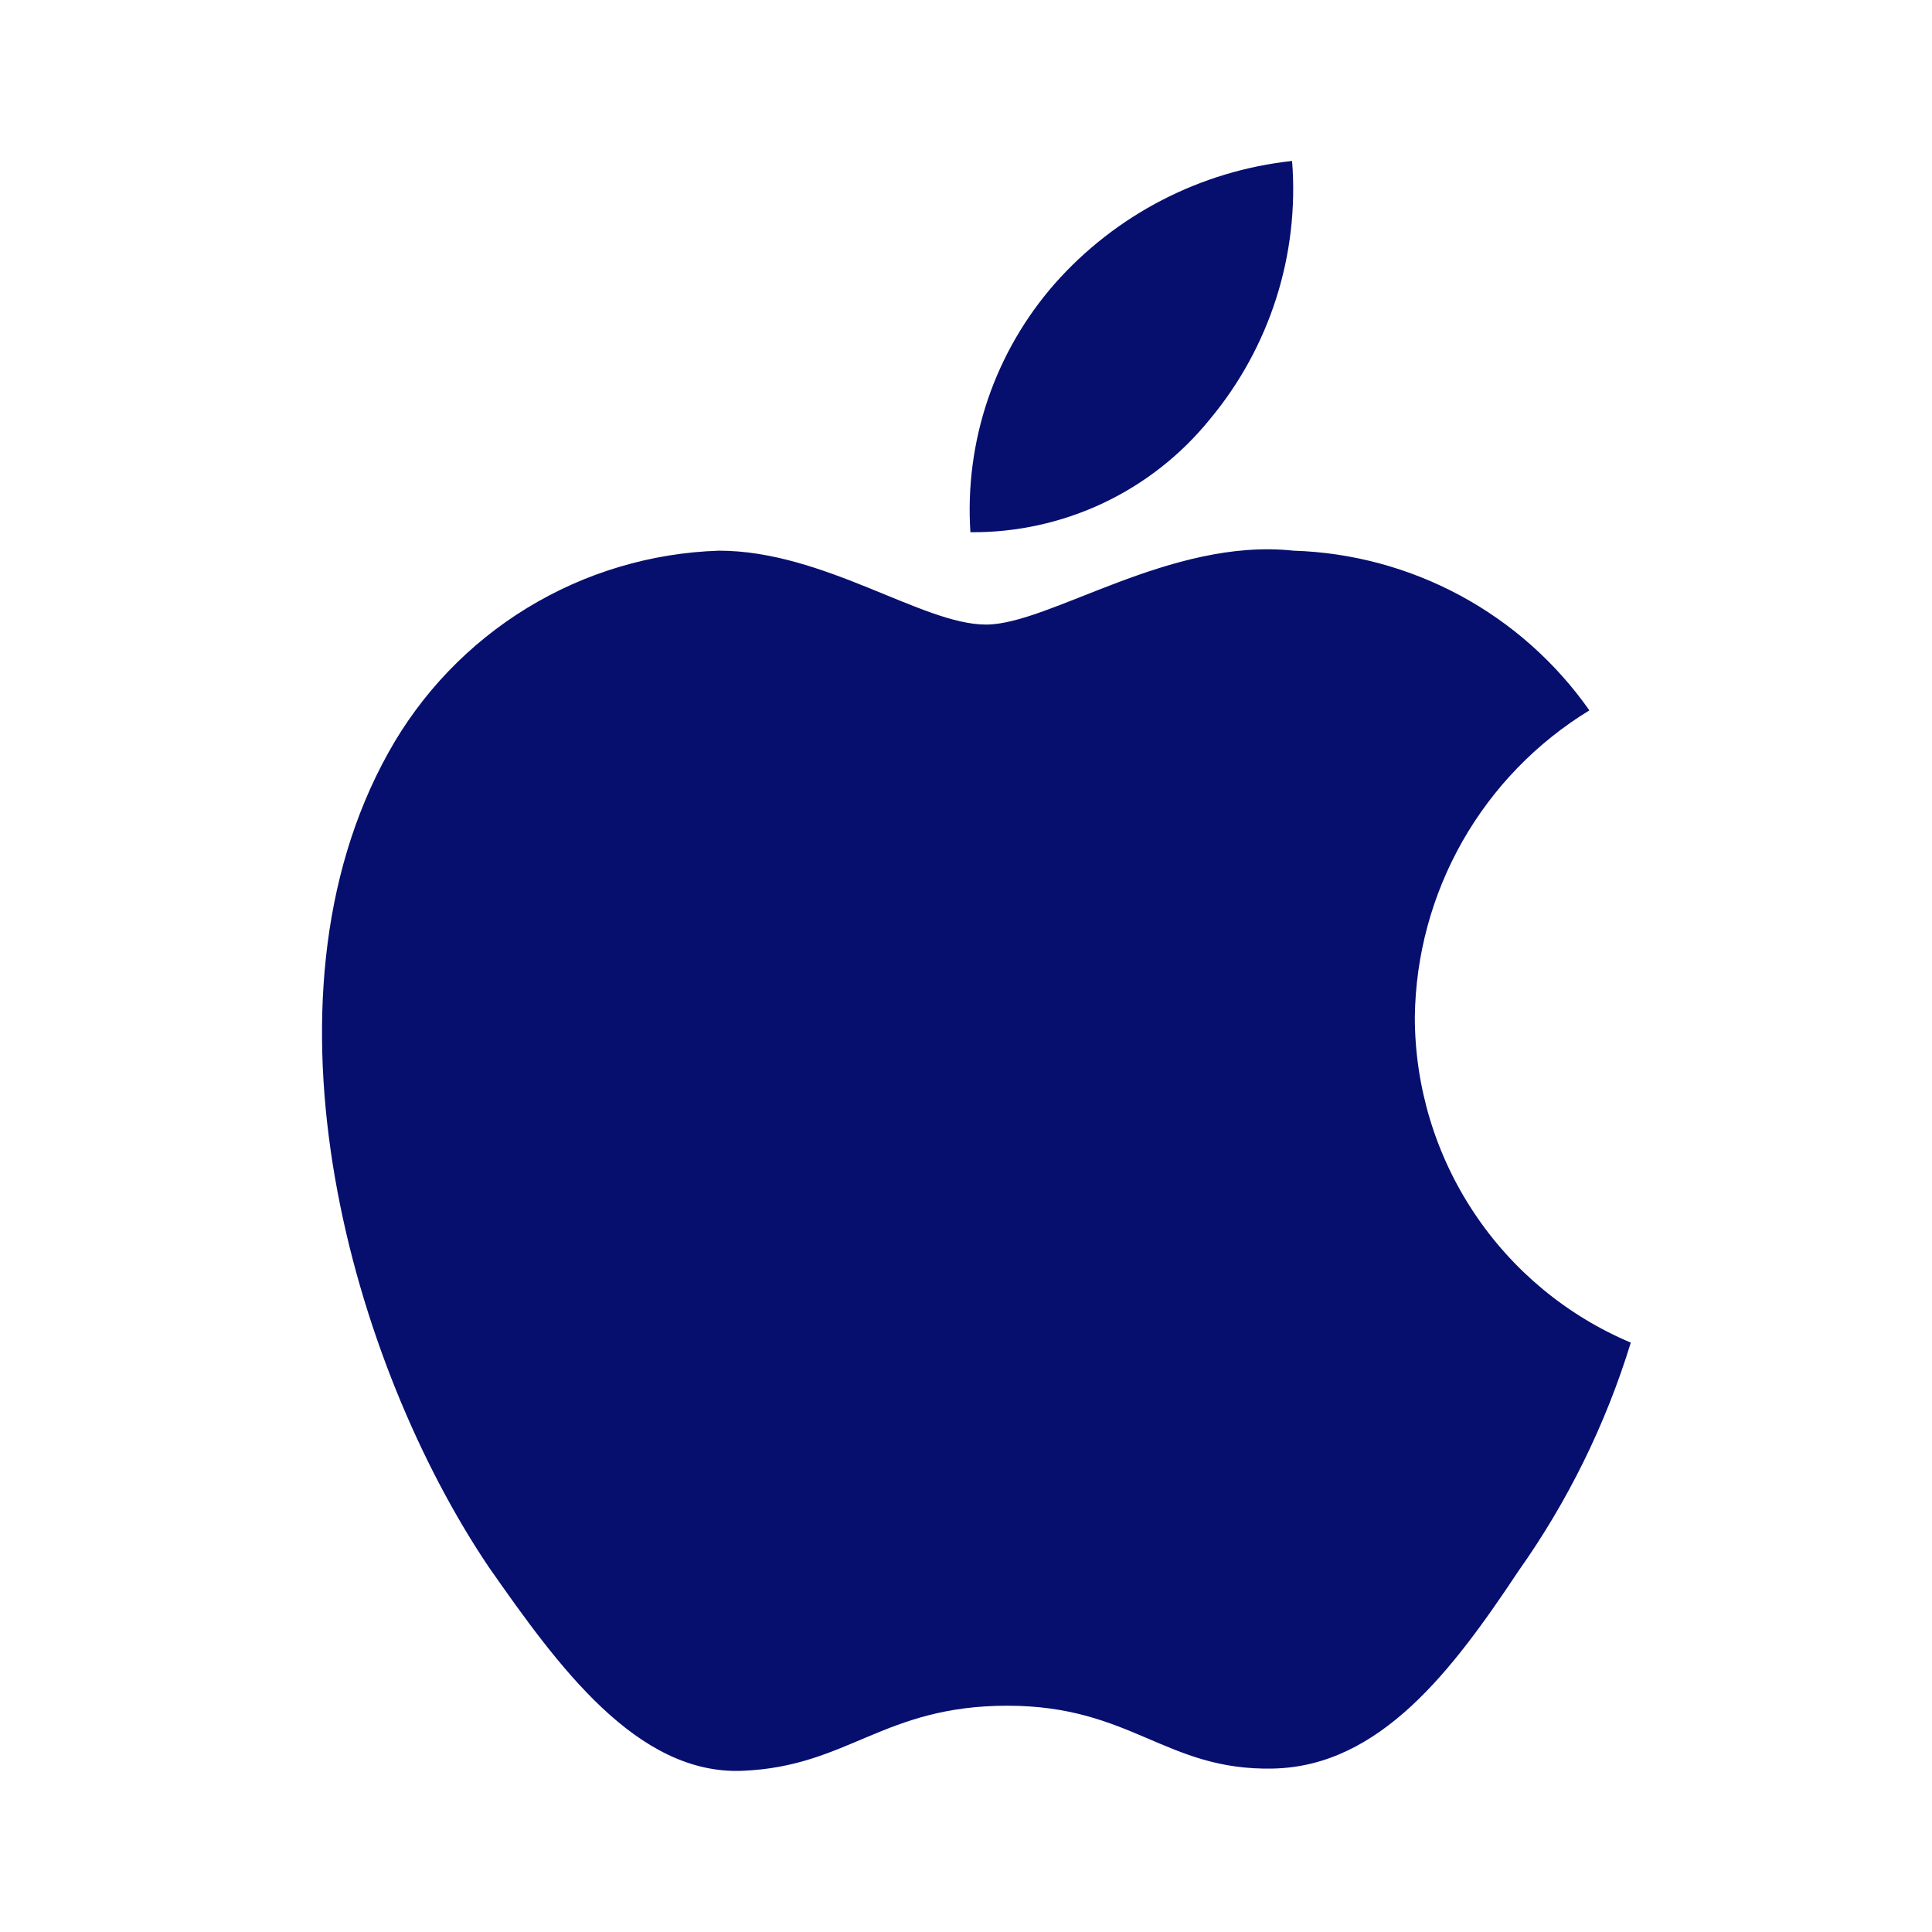 <svg width="32" height="32" viewBox="0 0 32 32" fill="none" xmlns="http://www.w3.org/2000/svg">
<path d="M23.434 16.849C23.446 15.826 23.718 14.823 24.223 13.934C24.729 13.045 25.452 12.299 26.325 11.766C25.77 10.975 25.038 10.324 24.188 9.865C23.337 9.406 22.392 9.151 21.426 9.121C19.38 8.9 17.384 10.345 16.331 10.345C15.277 10.345 13.648 9.121 11.909 9.121C10.785 9.157 9.69 9.484 8.73 10.07C7.771 10.656 6.98 11.481 6.434 12.464C4.119 16.616 5.834 22.606 8.1 25.962C9.239 27.591 10.549 29.404 12.301 29.33C14.052 29.257 14.628 28.252 16.686 28.252C18.743 28.252 19.307 29.33 21.083 29.293C22.859 29.257 24.059 27.664 25.149 26.023C25.967 24.869 26.596 23.591 27.011 22.238C25.951 21.791 25.047 21.041 24.411 20.082C23.775 19.124 23.435 17.999 23.434 16.849V16.849Z" fill="#060F6E"/>
<path d="M20.042 6.941C21.035 5.748 21.523 4.214 21.401 2.666C19.883 2.83 18.481 3.555 17.47 4.699C16.978 5.26 16.601 5.912 16.361 6.618C16.122 7.324 16.024 8.071 16.073 8.815C16.833 8.822 17.585 8.657 18.272 8.333C18.96 8.008 19.564 7.532 20.042 6.941V6.941Z" fill="#060F6E"/>
</svg>
